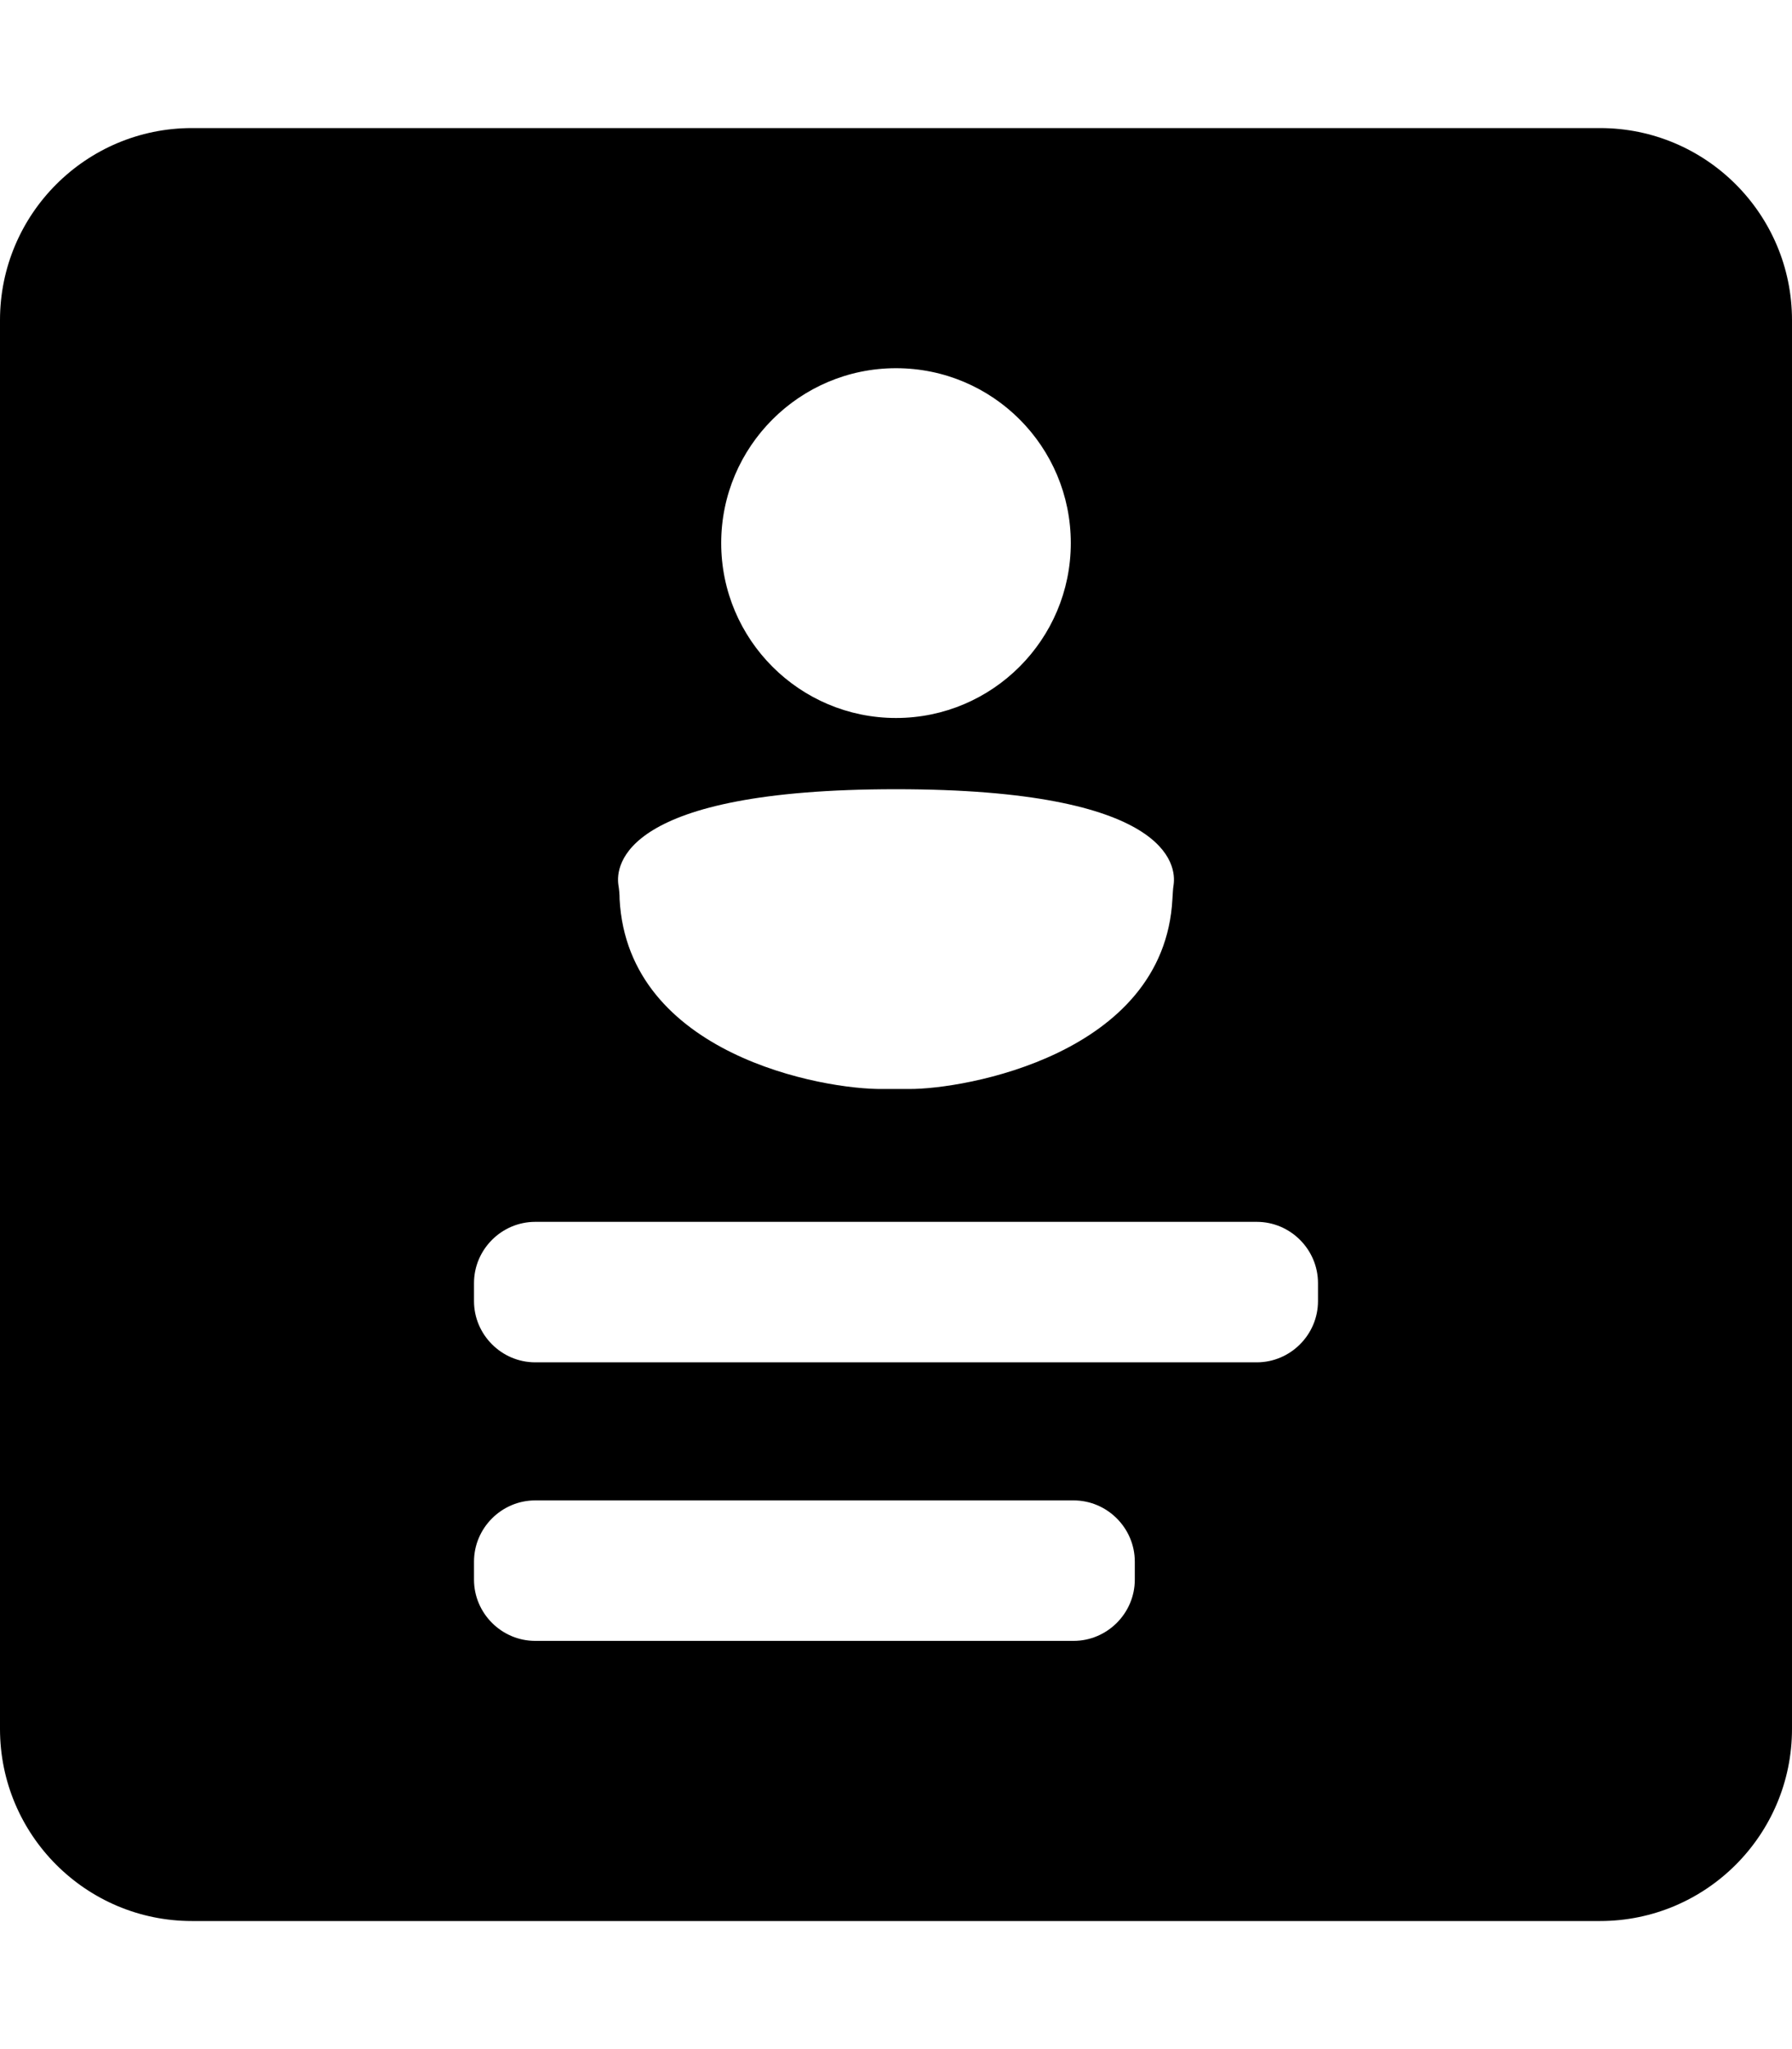 <?xml version="1.0" encoding="UTF-8"?>
<svg id="Layer_1" data-name="Layer 1" xmlns="http://www.w3.org/2000/svg" version="1.1" viewBox="0 0 448 512">
  <defs>
    <style>
      .cls-1 {
        fill: #000;
        stroke-width: 0px;
      }
    </style>
  </defs>
  <path class="cls-1" d="M400,32H48C21.5,32,0,53.5,0,80v352c0,26.5,21.5,48,48,48h352c26.5,0,48-21.5,48-48V80c0-26.5-21.5-48-48-48ZM224,92c24.2,0,43.7,19.6,43.7,43.7s-19.6,43.7-43.7,43.7-43.7-19.6-43.7-43.7,19.6-43.7,43.7-43.7ZM224,197.2c68.5,0,70.1,19.1,69.4,23.9-.2,1.2-.2,2.4-.3,3.6-2.1,38.9-52.2,47.5-65.8,47.4-2.2,0-4.4,0-6.6,0-14.8.2-63.7-8.5-65.8-47.4,0-1.2-.1-2.4-.3-3.6-.7-4.8.9-23.9,69.4-23.9ZM283.7,394.7c0,8.4-6.9,15.3-15.3,15.3h-134.6c-8.4,0-15.3-6.9-15.3-15.3v-4.5c0-8.4,6.9-15.3,15.3-15.3h134.6c8.4,0,15.3,6.9,15.3,15.3v4.5ZM329.5,325.1c0,8.4-6.9,15.3-15.3,15.3h-180.4c-8.4,0-15.3-6.9-15.3-15.3v-4.5c0-8.4,6.9-15.3,15.3-15.3h180.4c8.4,0,15.3,6.9,15.3,15.3v4.5Z"/>
</svg>
